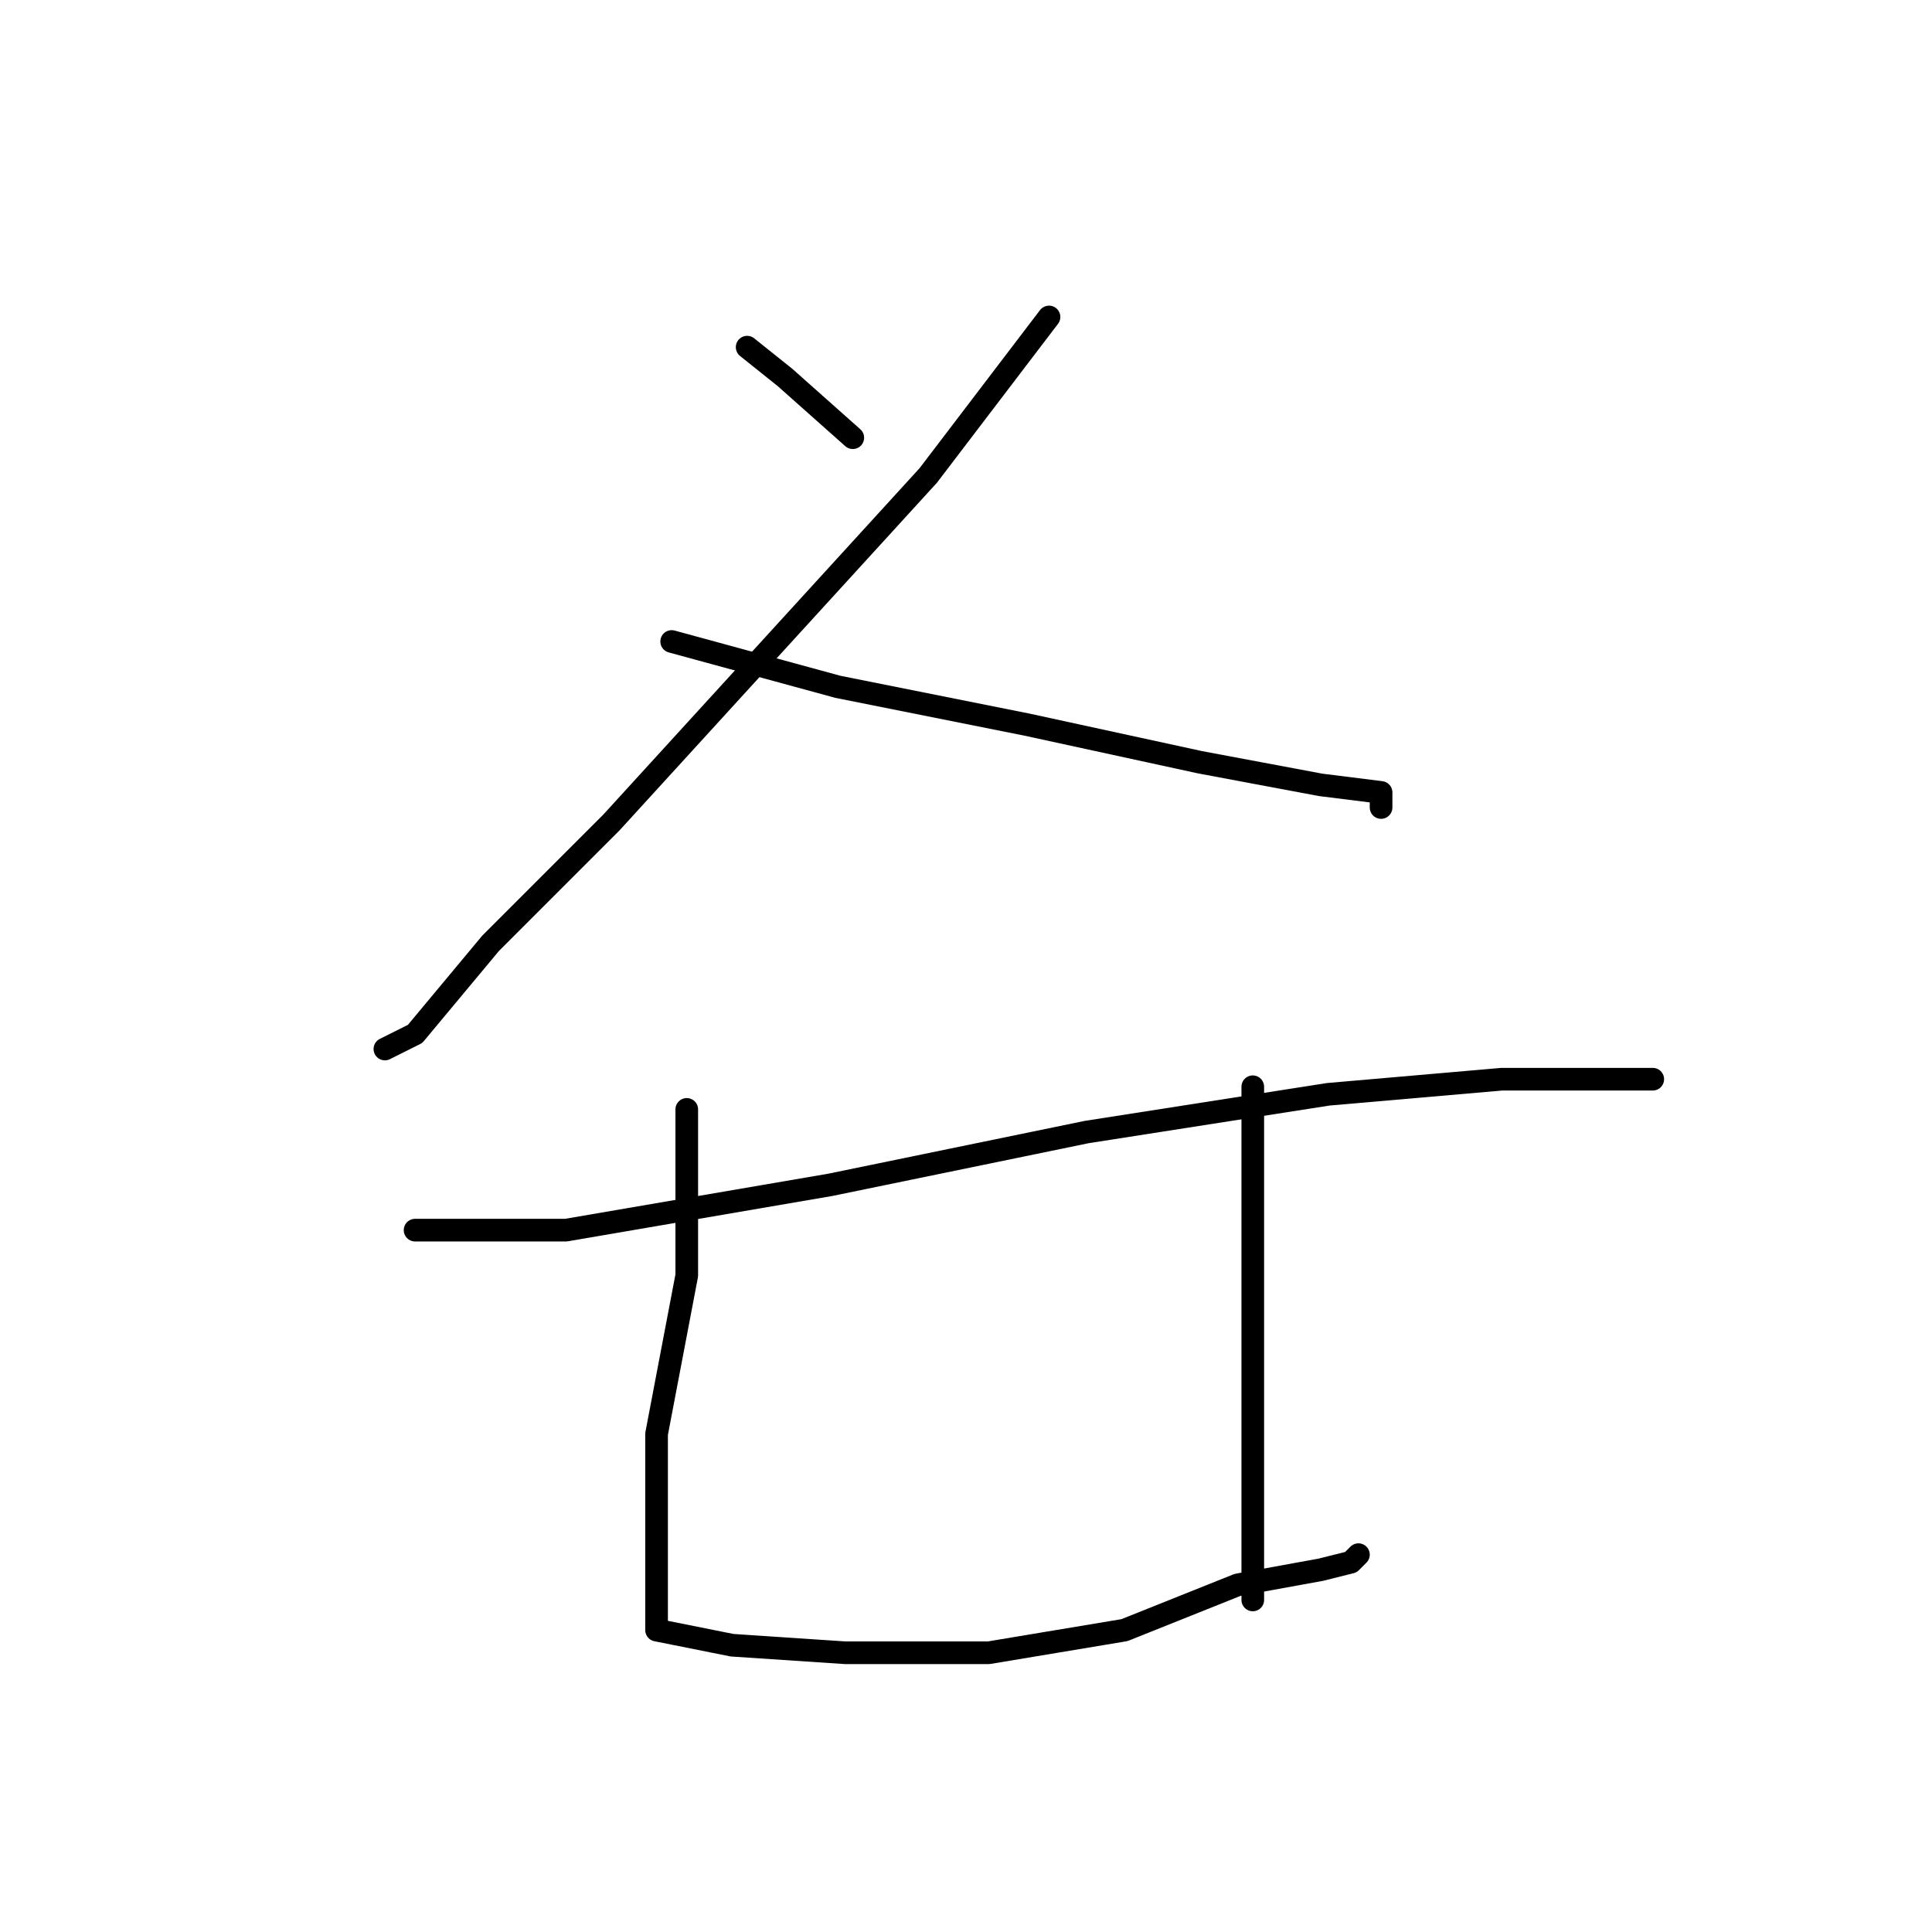 <?xml version="1.0" standalone="no"?>
    <svg width="256" height="256" xmlns="http://www.w3.org/2000/svg" version="1.1">
    <polyline stroke="black" stroke-width="3" stroke-linecap="round" fill="transparent" stroke-linejoin="round" points="99 46 104 50 113 58 113 58 " />
        <polyline stroke="black" stroke-width="3" stroke-linecap="round" fill="transparent" stroke-linejoin="round" points="139 42 123 63 102 86 81 109 65 125 55 137 51 139 51 139 " />
        <polyline stroke="black" stroke-width="3" stroke-linecap="round" fill="transparent" stroke-linejoin="round" points="89 85 111 91 136 96 159 101 175 104 183 105 183 107 183 107 " />
        <polyline stroke="black" stroke-width="3" stroke-linecap="round" fill="transparent" stroke-linejoin="round" points="55 163 75 163 110 157 144 150 176 145 199 143 214 143 219 143 219 143 " />
        <polyline stroke="black" stroke-width="3" stroke-linecap="round" fill="transparent" stroke-linejoin="round" points="91 147 91 169 87 190 87 206 87 216 97 218 112 219 131 219 149 216 164 210 175 208 179 207 180 206 180 206 " />
        <polyline stroke="black" stroke-width="3" stroke-linecap="round" fill="transparent" stroke-linejoin="round" points="166 144 166 165 166 196 166 212 166 212 " />
        </svg>